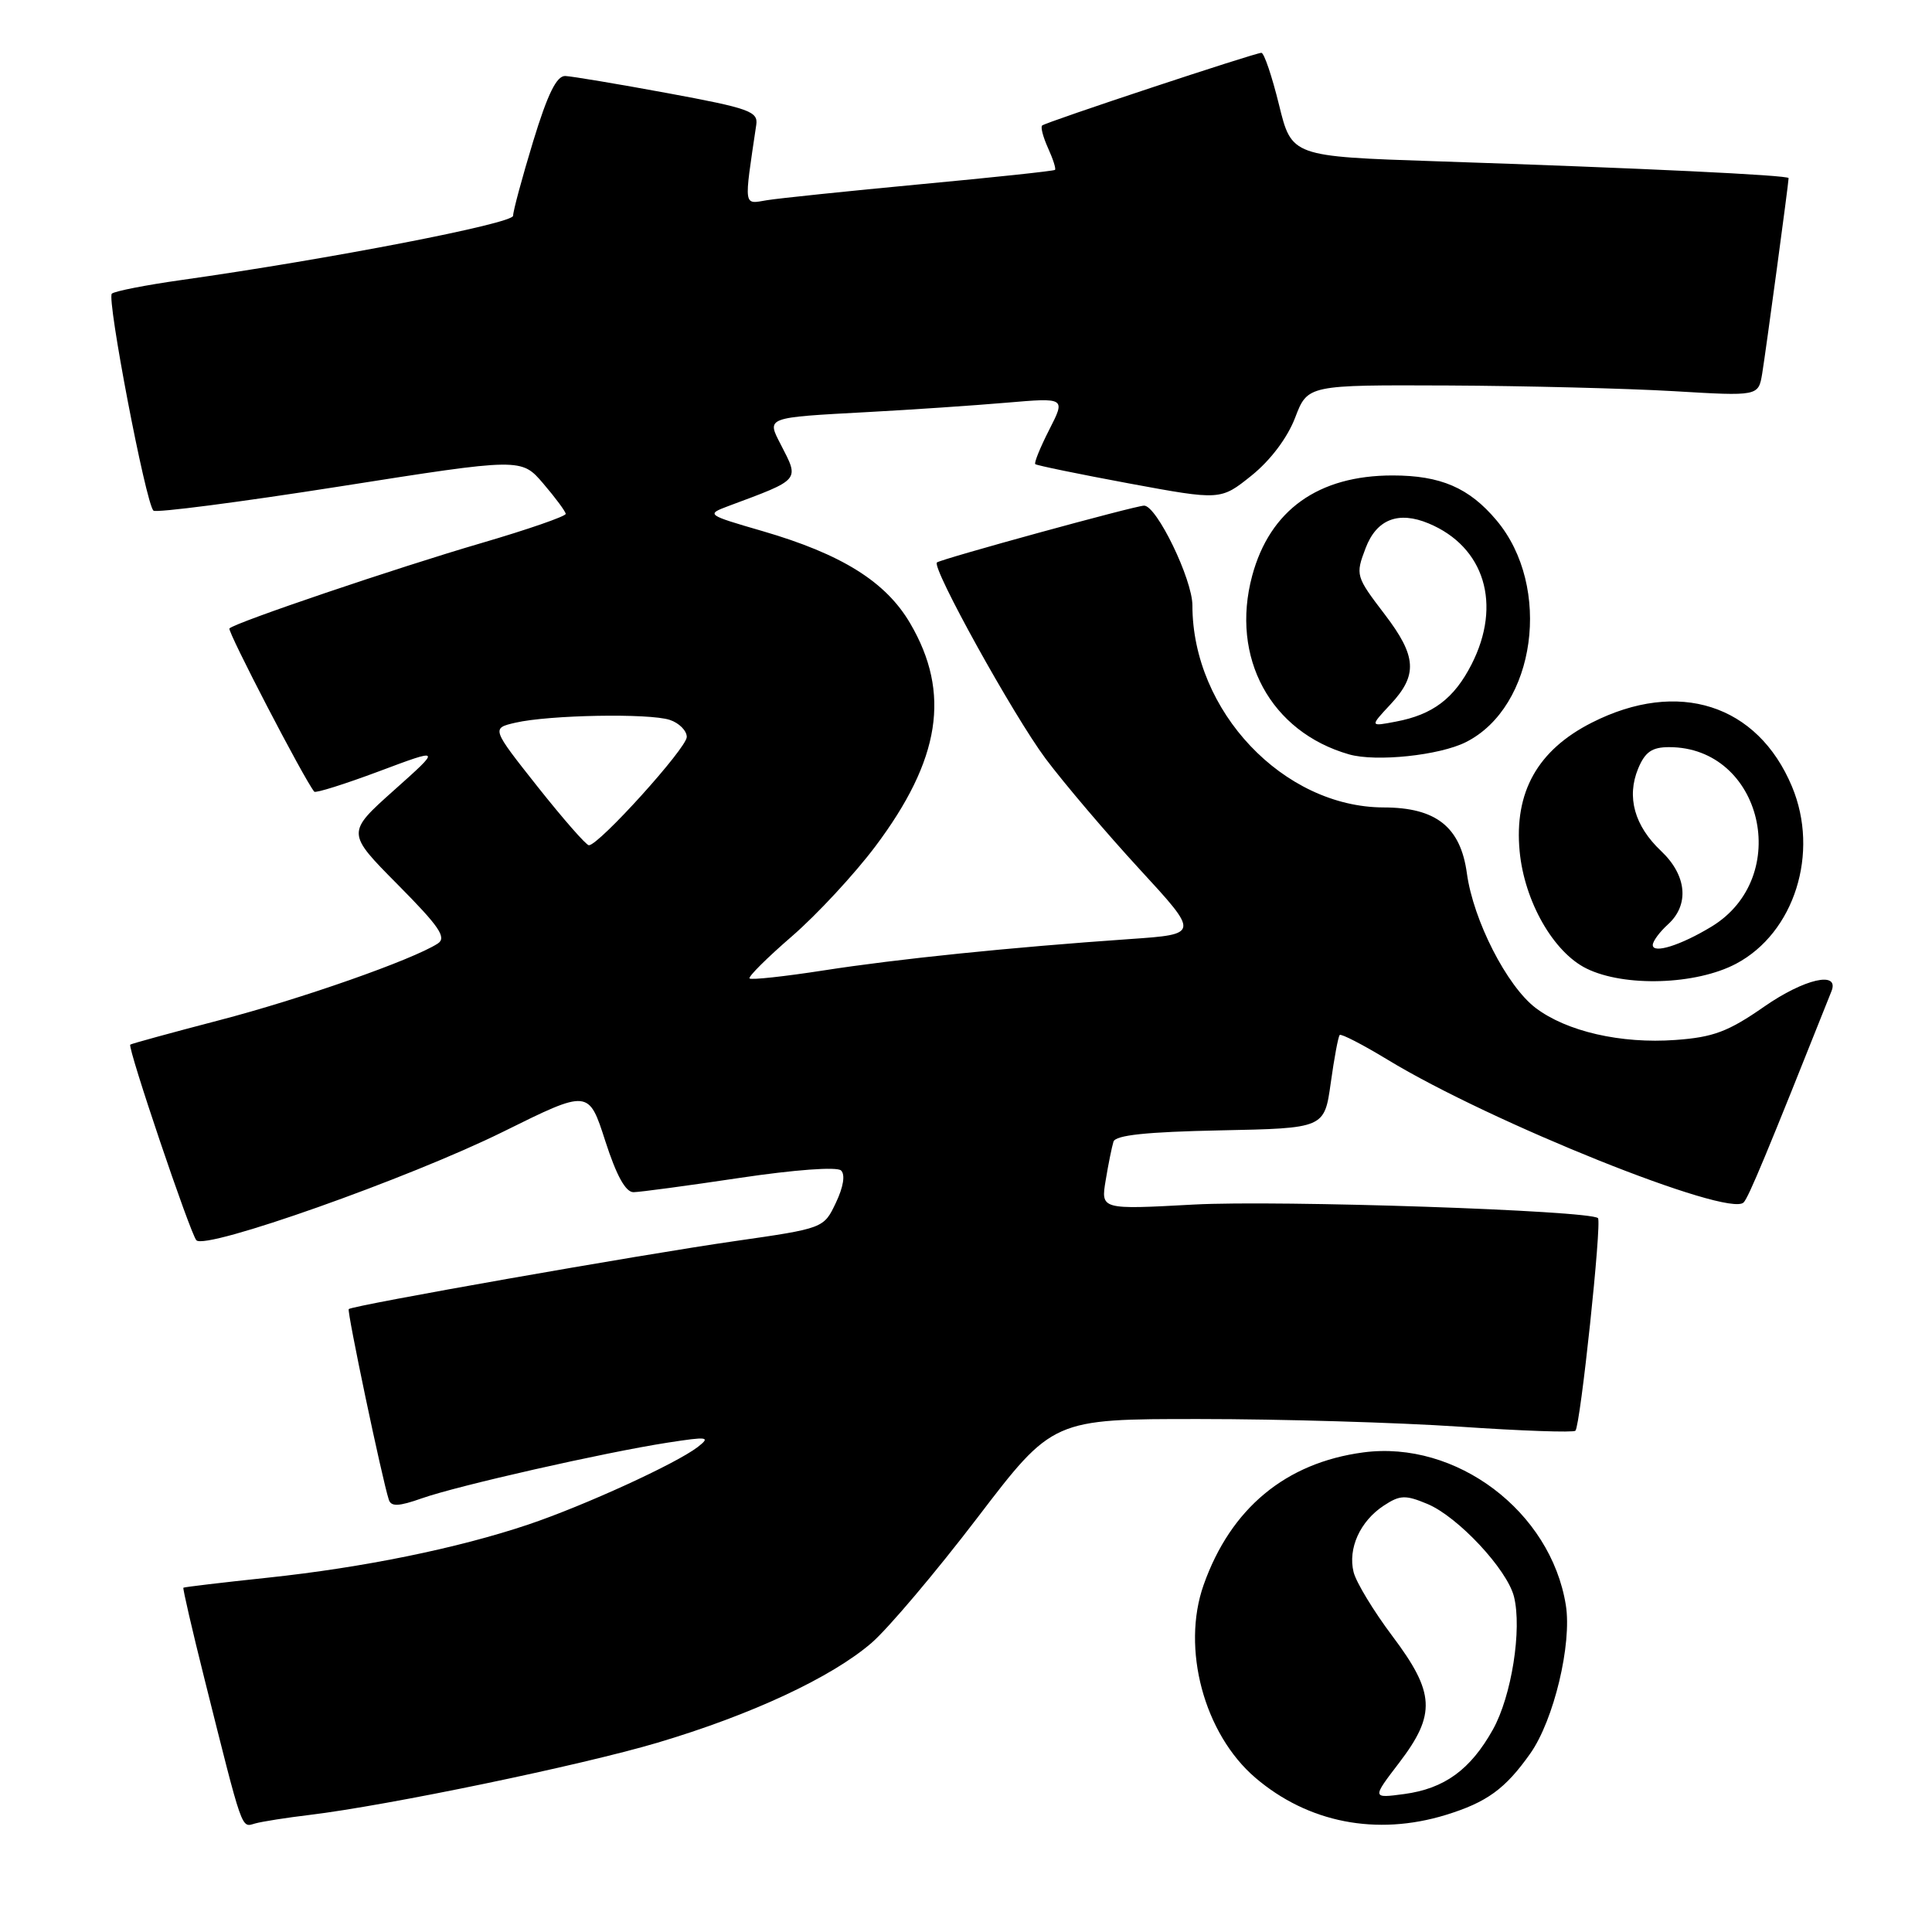 <?xml version="1.0" encoding="UTF-8" standalone="no"?>
<!DOCTYPE svg PUBLIC "-//W3C//DTD SVG 1.1//EN" "http://www.w3.org/Graphics/SVG/1.1/DTD/svg11.dtd" >
<svg xmlns="http://www.w3.org/2000/svg" xmlns:xlink="http://www.w3.org/1999/xlink" version="1.1" viewBox="0 0 256 256">
 <g >
 <path fill="currentColor"
d=" M 41.00 240.49 C 51.37 239.24 76.96 233.93 87.11 230.92 C 99.57 227.22 110.20 222.26 115.50 217.68 C 117.70 215.77 124.00 208.32 129.50 201.12 C 139.50 188.02 139.50 188.02 159.00 188.03 C 169.72 188.03 185.20 188.49 193.39 189.04 C 201.58 189.60 208.49 189.84 208.75 189.58 C 209.41 188.92 212.27 161.94 211.74 161.41 C 210.72 160.39 169.46 159.00 158.18 159.61 C 145.86 160.28 145.86 160.28 146.51 156.39 C 146.86 154.25 147.33 151.95 147.54 151.28 C 147.80 150.41 151.92 149.98 161.70 149.78 C 175.49 149.50 175.49 149.50 176.33 143.50 C 176.79 140.20 177.32 137.34 177.52 137.14 C 177.72 136.95 180.58 138.42 183.87 140.42 C 197.56 148.74 229.07 161.37 231.04 159.33 C 231.71 158.64 234.09 152.92 242.68 131.34 C 243.77 128.61 239.08 129.69 233.77 133.38 C 229.00 136.70 227.02 137.44 222.02 137.80 C 214.78 138.33 207.58 136.67 203.47 133.55 C 199.66 130.64 195.22 121.95 194.37 115.72 C 193.53 109.57 190.29 107.00 183.35 106.99 C 170.06 106.96 158.00 94.22 158.00 80.22 C 158.00 76.77 153.27 67.00 151.60 67.00 C 150.45 67.00 124.62 74.09 124.15 74.53 C 123.43 75.22 134.27 94.79 138.55 100.53 C 141.01 103.81 146.60 110.39 150.98 115.15 C 158.94 123.79 158.94 123.79 149.72 124.43 C 133.84 125.53 118.86 127.07 109.11 128.59 C 103.94 129.39 99.54 129.87 99.32 129.65 C 99.10 129.44 101.64 126.91 104.95 124.05 C 108.26 121.18 113.22 115.83 115.98 112.16 C 124.63 100.64 126.01 91.82 120.60 82.59 C 117.38 77.08 111.53 73.43 101.06 70.38 C 93.62 68.22 93.55 68.17 96.50 67.06 C 106.14 63.47 105.93 63.71 103.47 58.93 C 101.57 55.26 101.37 55.34 115.00 54.60 C 120.78 54.29 129.03 53.73 133.35 53.36 C 141.20 52.69 141.20 52.69 139.03 56.94 C 137.84 59.28 137.00 61.33 137.18 61.50 C 137.36 61.67 142.95 62.82 149.62 64.06 C 161.74 66.30 161.74 66.30 165.84 63.01 C 168.35 60.99 170.59 58.01 171.61 55.35 C 173.27 51.00 173.27 51.00 191.89 51.08 C 202.12 51.13 215.56 51.47 221.75 51.83 C 233.00 52.50 233.00 52.50 233.50 49.50 C 233.99 46.51 237.00 24.23 237.00 23.60 C 237.00 23.21 217.60 22.28 190.32 21.37 C 171.15 20.73 171.15 20.73 169.47 13.86 C 168.54 10.09 167.50 7.00 167.14 7.00 C 166.29 7.00 138.61 16.17 138.09 16.63 C 137.86 16.83 138.22 18.18 138.87 19.62 C 139.53 21.07 139.95 22.37 139.79 22.51 C 139.63 22.66 131.62 23.51 122.00 24.41 C 112.38 25.32 103.20 26.27 101.62 26.53 C 98.48 27.05 98.56 27.64 100.21 16.53 C 100.47 14.77 99.26 14.34 88.50 12.35 C 81.90 11.13 75.78 10.11 74.91 10.07 C 73.76 10.02 72.57 12.43 70.64 18.75 C 69.18 23.56 67.98 27.99 67.99 28.59 C 68.00 29.62 43.68 34.33 24.00 37.11 C 19.32 37.77 15.20 38.58 14.82 38.91 C 14.12 39.53 19.30 66.64 20.33 67.66 C 20.65 67.98 31.75 66.54 45.00 64.46 C 69.08 60.67 69.08 60.67 72.00 64.09 C 73.60 65.96 74.94 67.77 74.96 68.09 C 74.98 68.41 69.94 70.16 63.75 71.97 C 52.56 75.24 31.19 82.48 30.40 83.27 C 30.08 83.59 40.29 103.25 41.64 104.90 C 41.81 105.12 45.68 103.90 50.23 102.20 C 58.50 99.10 58.50 99.10 52.20 104.72 C 45.90 110.35 45.90 110.35 52.70 117.21 C 58.23 122.79 59.22 124.24 58.00 125.03 C 54.64 127.19 39.88 132.37 29.04 135.19 C 22.69 136.85 17.39 138.30 17.26 138.42 C 16.87 138.78 25.20 163.44 26.02 164.34 C 27.23 165.67 54.22 156.12 66.69 149.95 C 78.00 144.35 78.00 144.35 80.20 151.18 C 81.68 155.77 82.90 157.99 83.95 157.97 C 84.80 157.96 91.12 157.11 98.00 156.08 C 105.30 154.99 110.89 154.58 111.44 155.09 C 112.02 155.64 111.76 157.27 110.76 159.37 C 109.15 162.76 109.15 162.76 97.32 164.46 C 85.03 166.22 46.72 172.97 46.21 173.46 C 45.95 173.72 50.62 195.94 51.52 198.72 C 51.82 199.66 52.83 199.62 55.91 198.53 C 60.68 196.85 80.08 192.46 88.45 191.16 C 93.82 190.33 94.20 190.38 92.45 191.74 C 89.57 193.95 77.44 199.50 70.00 202.01 C 60.63 205.16 48.12 207.71 35.50 209.05 C 29.45 209.69 24.41 210.29 24.30 210.38 C 24.20 210.48 25.46 215.95 27.11 222.53 C 32.24 242.99 31.94 242.15 33.80 241.62 C 34.74 241.36 37.98 240.85 41.00 240.49 Z  M 191.57 240.49 C 197.02 238.81 199.45 237.05 202.77 232.35 C 205.89 227.93 208.31 217.83 207.48 212.68 C 205.48 200.26 192.96 190.82 180.65 192.45 C 170.36 193.82 163.08 199.86 159.49 210.00 C 156.51 218.42 159.54 229.74 166.34 235.56 C 173.31 241.52 182.40 243.30 191.57 240.49 Z  M 230.04 127.70 C 237.77 123.61 241.12 113.01 237.45 104.23 C 232.89 93.32 222.37 89.95 210.93 95.75 C 203.74 99.39 200.62 104.96 201.36 112.80 C 201.99 119.44 205.83 126.17 210.21 128.33 C 215.23 130.81 224.73 130.51 230.04 127.70 Z  M 194.25 98.33 C 203.51 93.67 205.70 77.74 198.29 68.94 C 194.67 64.63 190.89 63.00 184.52 63.00 C 174.68 63.00 168.27 67.58 165.92 76.29 C 163.01 87.12 168.35 96.98 178.76 99.96 C 182.33 100.98 190.75 100.10 194.25 98.33 Z  M 71.24 104.25 C 65.11 96.50 65.11 96.50 68.30 95.76 C 72.77 94.73 86.04 94.49 88.75 95.39 C 89.99 95.80 91.00 96.82 91.00 97.65 C 91.00 99.12 79.36 112.00 78.03 112.00 C 77.67 112.00 74.62 108.51 71.24 104.25 Z  M 185.40 233.57 C 190.30 227.15 190.15 224.30 184.49 216.78 C 182.01 213.48 179.70 209.67 179.36 208.32 C 178.58 205.18 180.22 201.56 183.36 199.50 C 185.51 198.09 186.22 198.06 189.16 199.29 C 193.20 200.99 199.70 207.95 200.61 211.56 C 201.69 215.89 200.29 224.75 197.82 229.17 C 194.84 234.50 191.40 237.00 186.06 237.72 C 181.79 238.29 181.79 238.29 185.40 233.57 Z  M 219.00 125.22 C 219.00 124.72 219.90 123.50 221.00 122.50 C 223.88 119.90 223.52 115.99 220.11 112.77 C 216.57 109.43 215.51 105.61 217.06 101.85 C 217.98 99.63 218.90 99.00 221.17 99.00 C 233.53 99.00 237.59 116.24 226.77 122.79 C 222.68 125.27 219.00 126.42 219.00 125.22 Z  M 184.25 93.33 C 187.88 89.45 187.72 86.96 183.50 81.43 C 179.64 76.37 179.59 76.21 180.95 72.63 C 182.40 68.81 185.29 67.68 189.31 69.36 C 196.71 72.45 199.04 80.09 194.99 88.03 C 192.68 92.56 189.85 94.70 184.95 95.62 C 181.50 96.28 181.50 96.28 184.25 93.33 Z "/>
</g>
</svg>